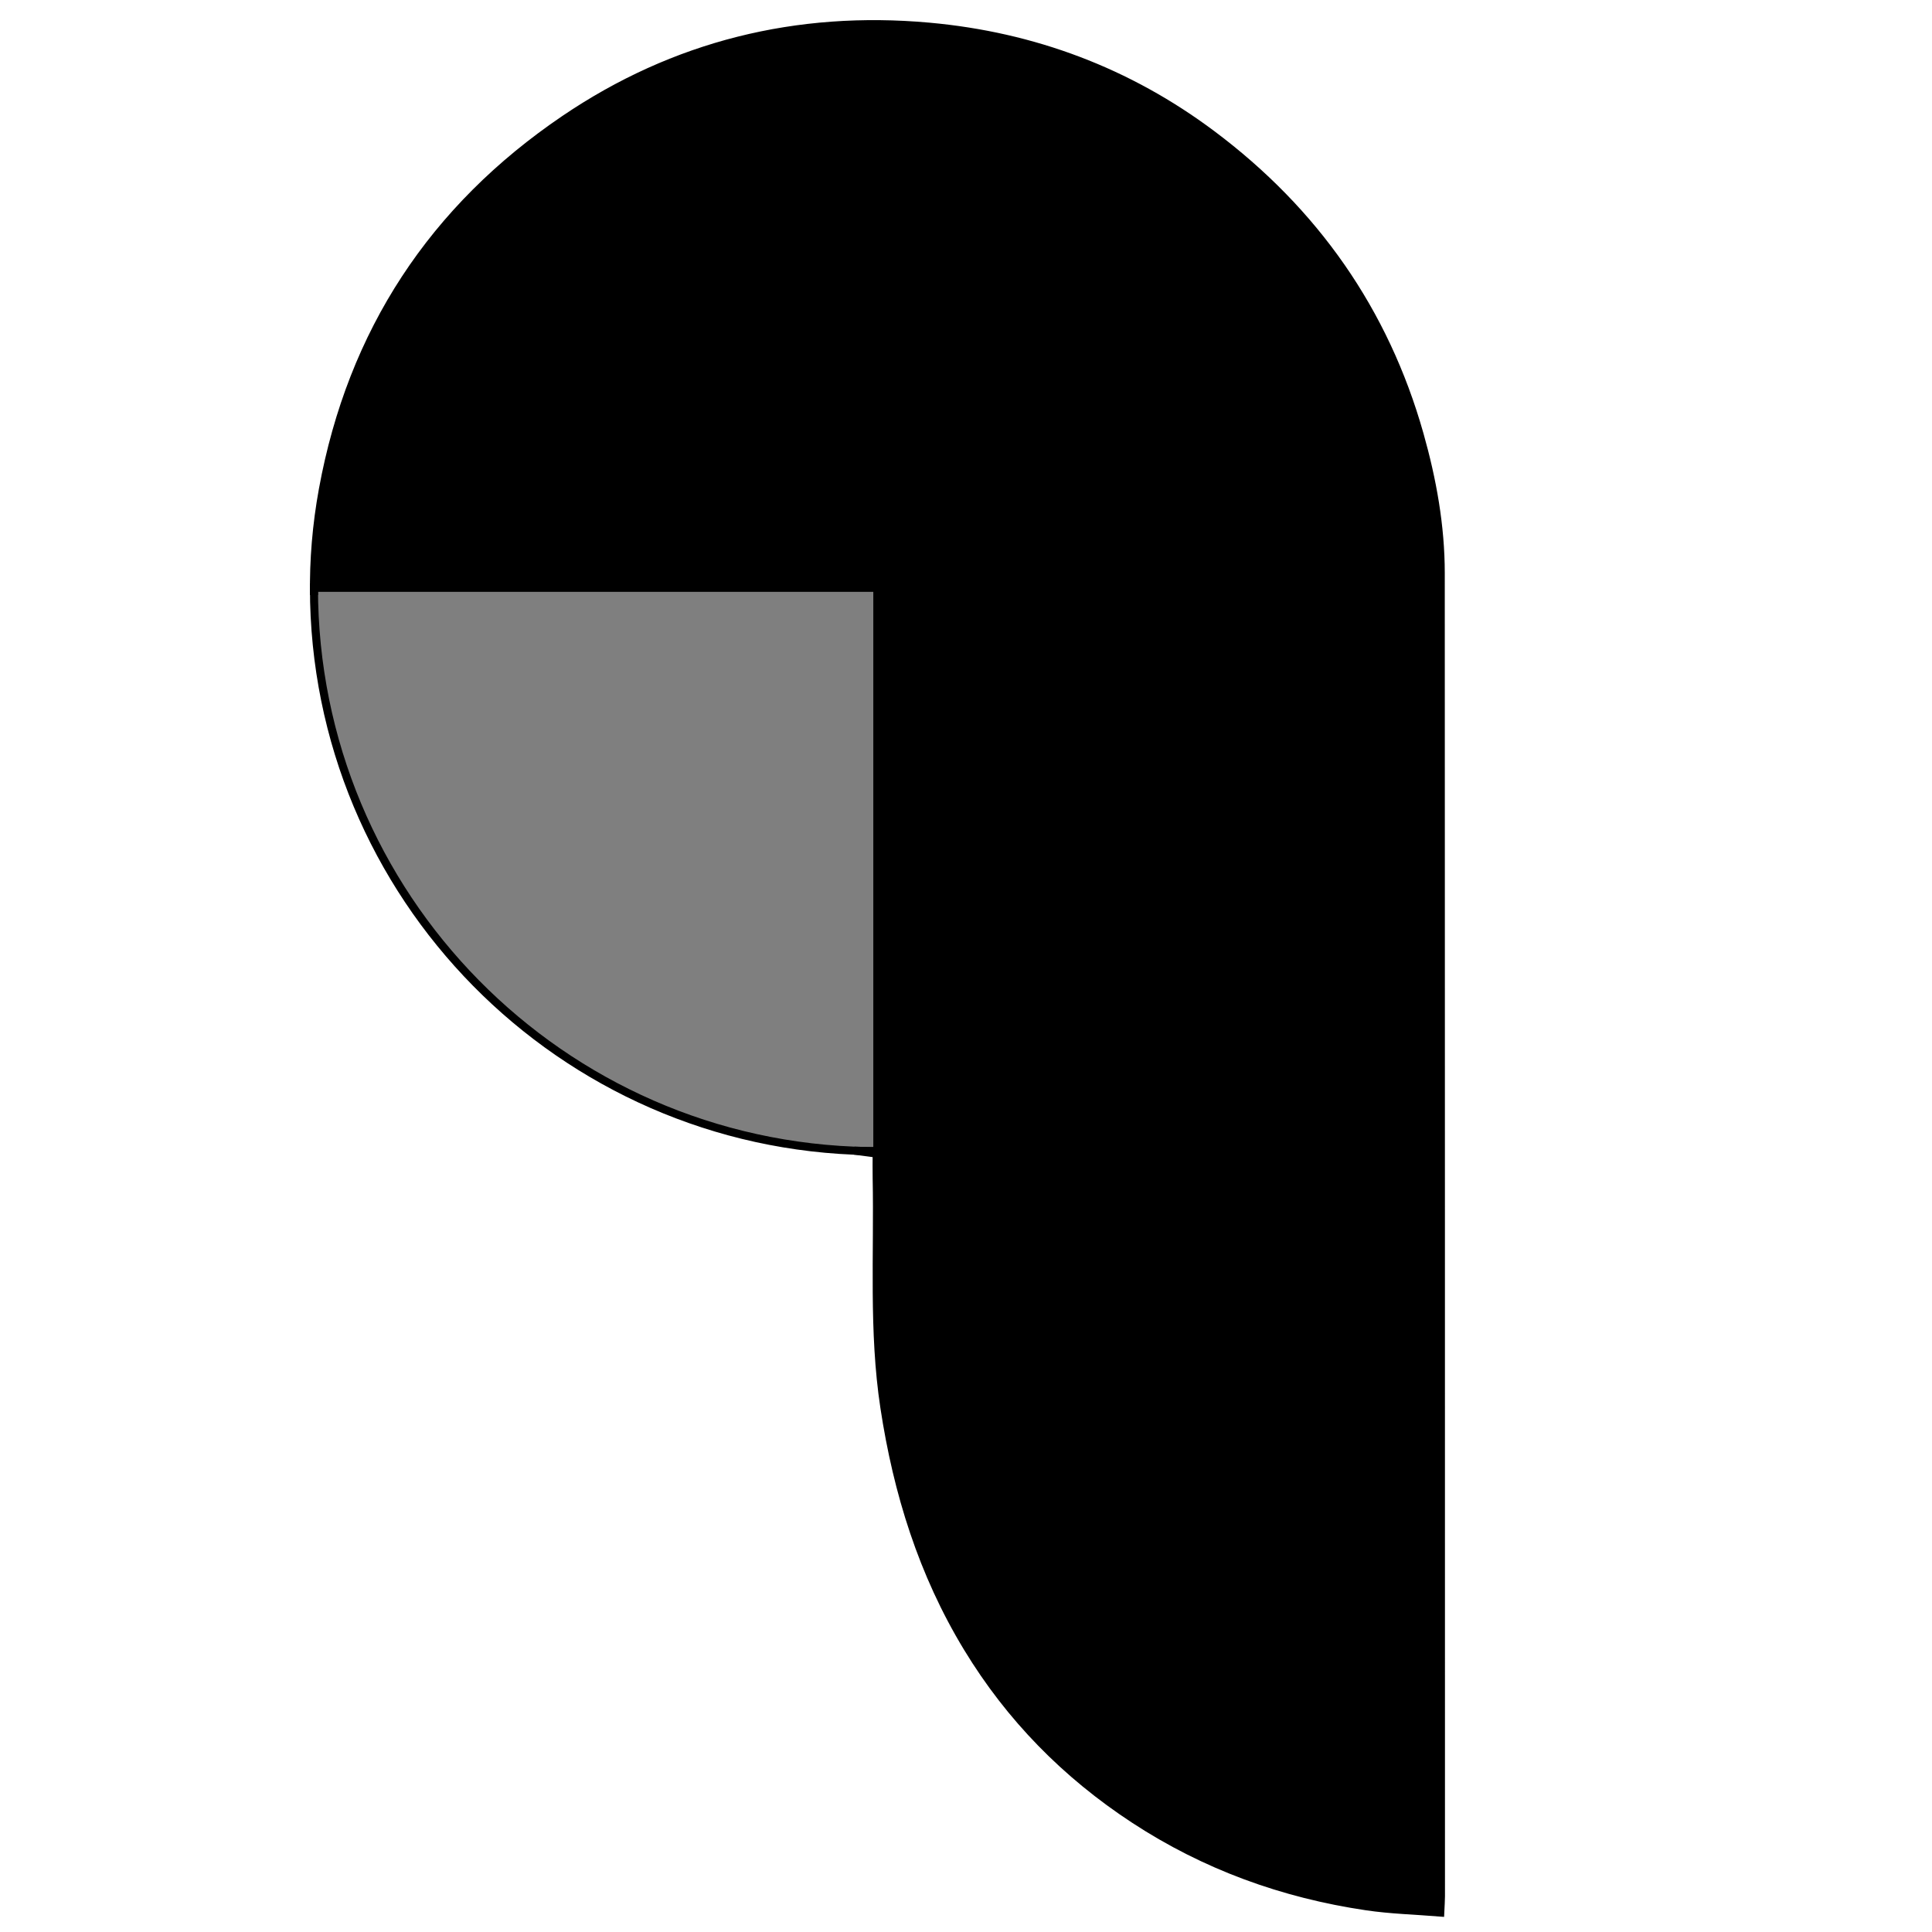 <svg xmlns="http://www.w3.org/2000/svg" width="24" height="24" viewBox="0 0 240 240"><path d="M115.422,3.314C128.368,4.484 140.168,8.914 150.563,16.701C163.271,26.219 172.005,38.607 176.346,53.967C177.937,59.598 178.972,65.33 178.975,71.196C178.997,125.983 178.997,180.769 179,235.555C179,236.098 178.955,236.641 178.914,237.582C175.8,237.329 172.751,237.252 169.755,236.808C159.371,235.271 149.698,231.771 140.887,225.995C132.401,220.432 125.465,213.383 120.188,204.689C114.594,195.475 111.474,185.45 109.862,174.846C108.421,165.368 109.092,155.847 108.904,146.342C108.884,145.308 108.902,144.273 108.902,143.301C107.972,143.171 107.048,143.053 106.13,142.94C106.7,142.965 107.27,142.981 107.842,142.991L107.842,142.991L109,143L109,73L39,73L39.007,73.916C38.944,69.565 39.306,65.195 40.111,60.796C43.687,41.244 53.805,25.894 70.142,14.818C83.759,5.586 98.998,1.831 115.422,3.314Z" fill-rule="evenOdd" stroke-width="1" fill="#000000" stroke="#00000000"/><path d="M109,73L109,143L107.842,142.991C69.716,142.372 39,111.273 39,73L39,73L109,73Z" fill-rule="evenOdd" stroke-width="1" fill="#000000" stroke="#00000000" fill-opacity="0.5"/></svg>
